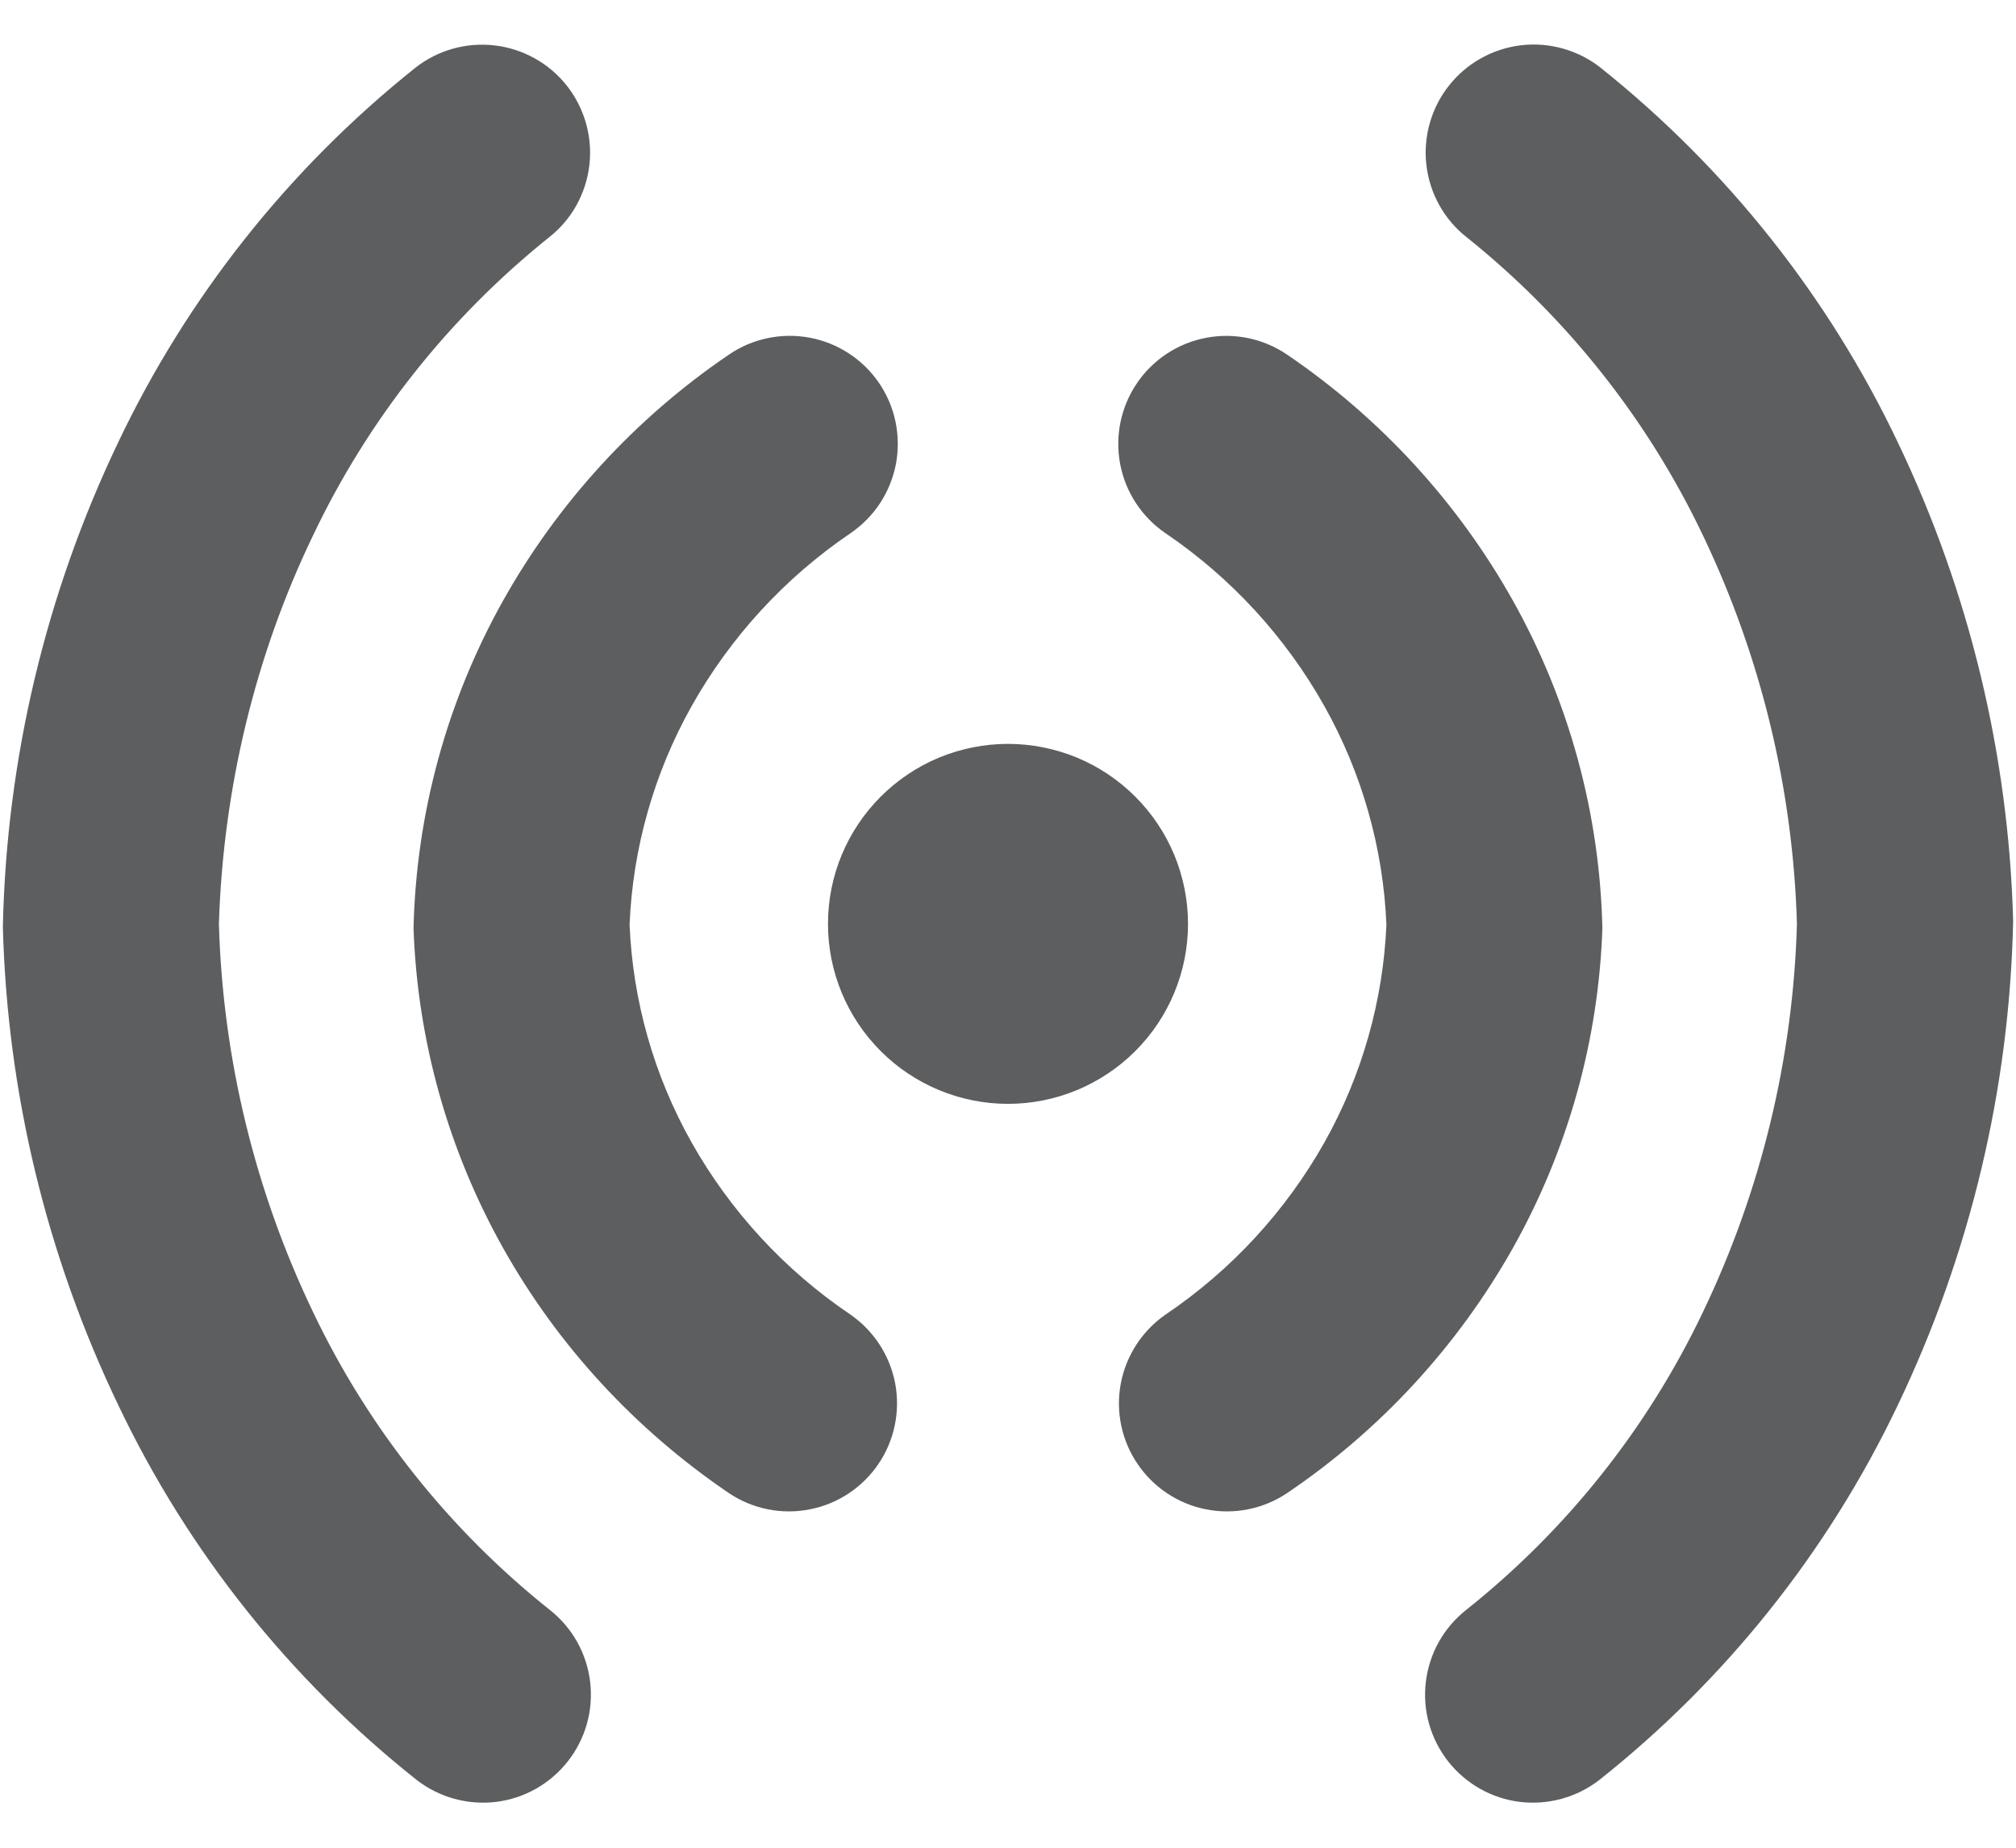 <svg width="24" height="22" viewBox="0 0 24 22" fill="none" xmlns="http://www.w3.org/2000/svg">
<path fill-rule="evenodd" clip-rule="evenodd" d="M6.536 2.826C6.669 2.722 6.78 2.592 6.862 2.445C6.944 2.297 6.997 2.135 7.016 1.967C7.036 1.8 7.022 1.63 6.976 1.467C6.93 1.305 6.853 1.153 6.748 1.02C6.644 0.888 6.514 0.777 6.366 0.695C6.219 0.613 6.057 0.56 5.889 0.541C5.55 0.501 5.21 0.597 4.942 0.809C3.44 2.008 2.231 3.533 1.406 5.269C0.544 7.072 0.077 9.038 0.034 11.036C0.086 13.012 0.555 14.954 1.411 16.736C2.239 18.474 3.454 19.999 4.963 21.195C5.231 21.402 5.571 21.495 5.908 21.454C6.244 21.412 6.551 21.238 6.76 20.971C6.97 20.704 7.065 20.366 7.026 20.029C6.987 19.691 6.816 19.384 6.55 19.172C5.35 18.218 4.384 17.003 3.725 15.618C3.033 14.174 2.652 12.601 2.606 11C2.657 9.38 3.041 7.801 3.722 6.385C4.378 5.001 5.341 3.784 6.536 2.826ZM10.126 6.348C10.266 6.252 10.385 6.131 10.478 5.99C10.57 5.848 10.634 5.69 10.666 5.524C10.697 5.358 10.695 5.188 10.661 5.022C10.627 4.857 10.56 4.7 10.465 4.56C10.37 4.421 10.248 4.301 10.107 4.209C9.965 4.116 9.807 4.052 9.641 4.021C9.475 3.99 9.305 3.991 9.139 4.026C8.974 4.06 8.817 4.127 8.678 4.222C7.565 4.978 6.643 5.983 5.986 7.157C5.32 8.349 4.955 9.686 4.923 11.052C4.969 12.386 5.334 13.689 5.986 14.854C6.639 16.021 7.563 17.022 8.681 17.78C8.963 17.968 9.309 18.037 9.641 17.971C9.974 17.906 10.268 17.711 10.458 17.43C10.648 17.15 10.719 16.805 10.657 16.472C10.594 16.139 10.402 15.844 10.123 15.651C9.341 15.123 8.693 14.42 8.23 13.597C7.785 12.804 7.533 11.917 7.495 11.009C7.533 10.097 7.786 9.206 8.232 8.41C8.695 7.585 9.343 6.879 10.126 6.348ZM13.536 4.561C13.728 4.279 14.024 4.085 14.359 4.022C14.694 3.958 15.04 4.03 15.322 4.222C16.435 4.978 17.357 5.983 18.014 7.157C18.68 8.349 19.045 9.686 19.076 11.052C19.031 12.386 18.666 13.69 18.014 14.854C17.355 16.026 16.433 17.028 15.319 17.78C15.036 17.968 14.691 18.037 14.358 17.971C14.026 17.906 13.732 17.711 13.542 17.43C13.352 17.15 13.28 16.805 13.343 16.472C13.406 16.139 13.598 15.844 13.877 15.651C14.659 15.123 15.307 14.42 15.77 13.597C16.214 12.804 16.466 11.917 16.505 11.009C16.467 10.097 16.214 9.206 15.768 8.41C15.305 7.585 14.657 6.879 13.874 6.348C13.592 6.155 13.398 5.859 13.335 5.524C13.272 5.189 13.344 4.843 13.536 4.561ZM19.056 0.807C18.923 0.702 18.771 0.625 18.609 0.579C18.446 0.533 18.276 0.519 18.108 0.539C17.941 0.559 17.778 0.611 17.631 0.694C17.483 0.776 17.354 0.887 17.249 1.02C17.144 1.152 17.067 1.304 17.021 1.467C16.975 1.629 16.961 1.799 16.981 1.967C17.001 2.135 17.053 2.297 17.136 2.445C17.218 2.592 17.329 2.722 17.462 2.826C18.658 3.784 19.621 5.001 20.278 6.385C20.967 7.829 21.346 9.401 21.392 11C21.347 12.601 20.966 14.174 20.275 15.618C19.616 17.003 18.65 18.218 17.45 19.172C17.184 19.384 17.013 19.691 16.974 20.029C16.934 20.366 17.03 20.704 17.239 20.971C17.449 21.238 17.755 21.412 18.092 21.454C18.429 21.495 18.768 21.402 19.037 21.195C20.545 19.999 21.76 18.475 22.589 16.738C23.454 14.934 23.924 12.965 23.966 10.964C23.913 8.991 23.446 7.05 22.594 5.269C21.769 3.533 20.559 2.008 19.058 0.809L19.056 0.807ZM9.857 11C9.857 10.719 9.912 10.44 10.02 10.18C10.128 9.92 10.286 9.684 10.485 9.485C10.684 9.286 10.92 9.128 11.18 9.02C11.44 8.913 11.719 8.857 12 8.857C12.281 8.857 12.56 8.913 12.82 9.02C13.08 9.128 13.316 9.286 13.515 9.485C13.714 9.684 13.872 9.92 13.98 10.18C14.087 10.44 14.143 10.719 14.143 11C14.143 11.569 13.917 12.114 13.515 12.515C13.113 12.917 12.568 13.143 12 13.143C11.432 13.143 10.886 12.917 10.485 12.515C10.083 12.114 9.857 11.569 9.857 11Z" fill="#5D5E5F"/>
</svg>
